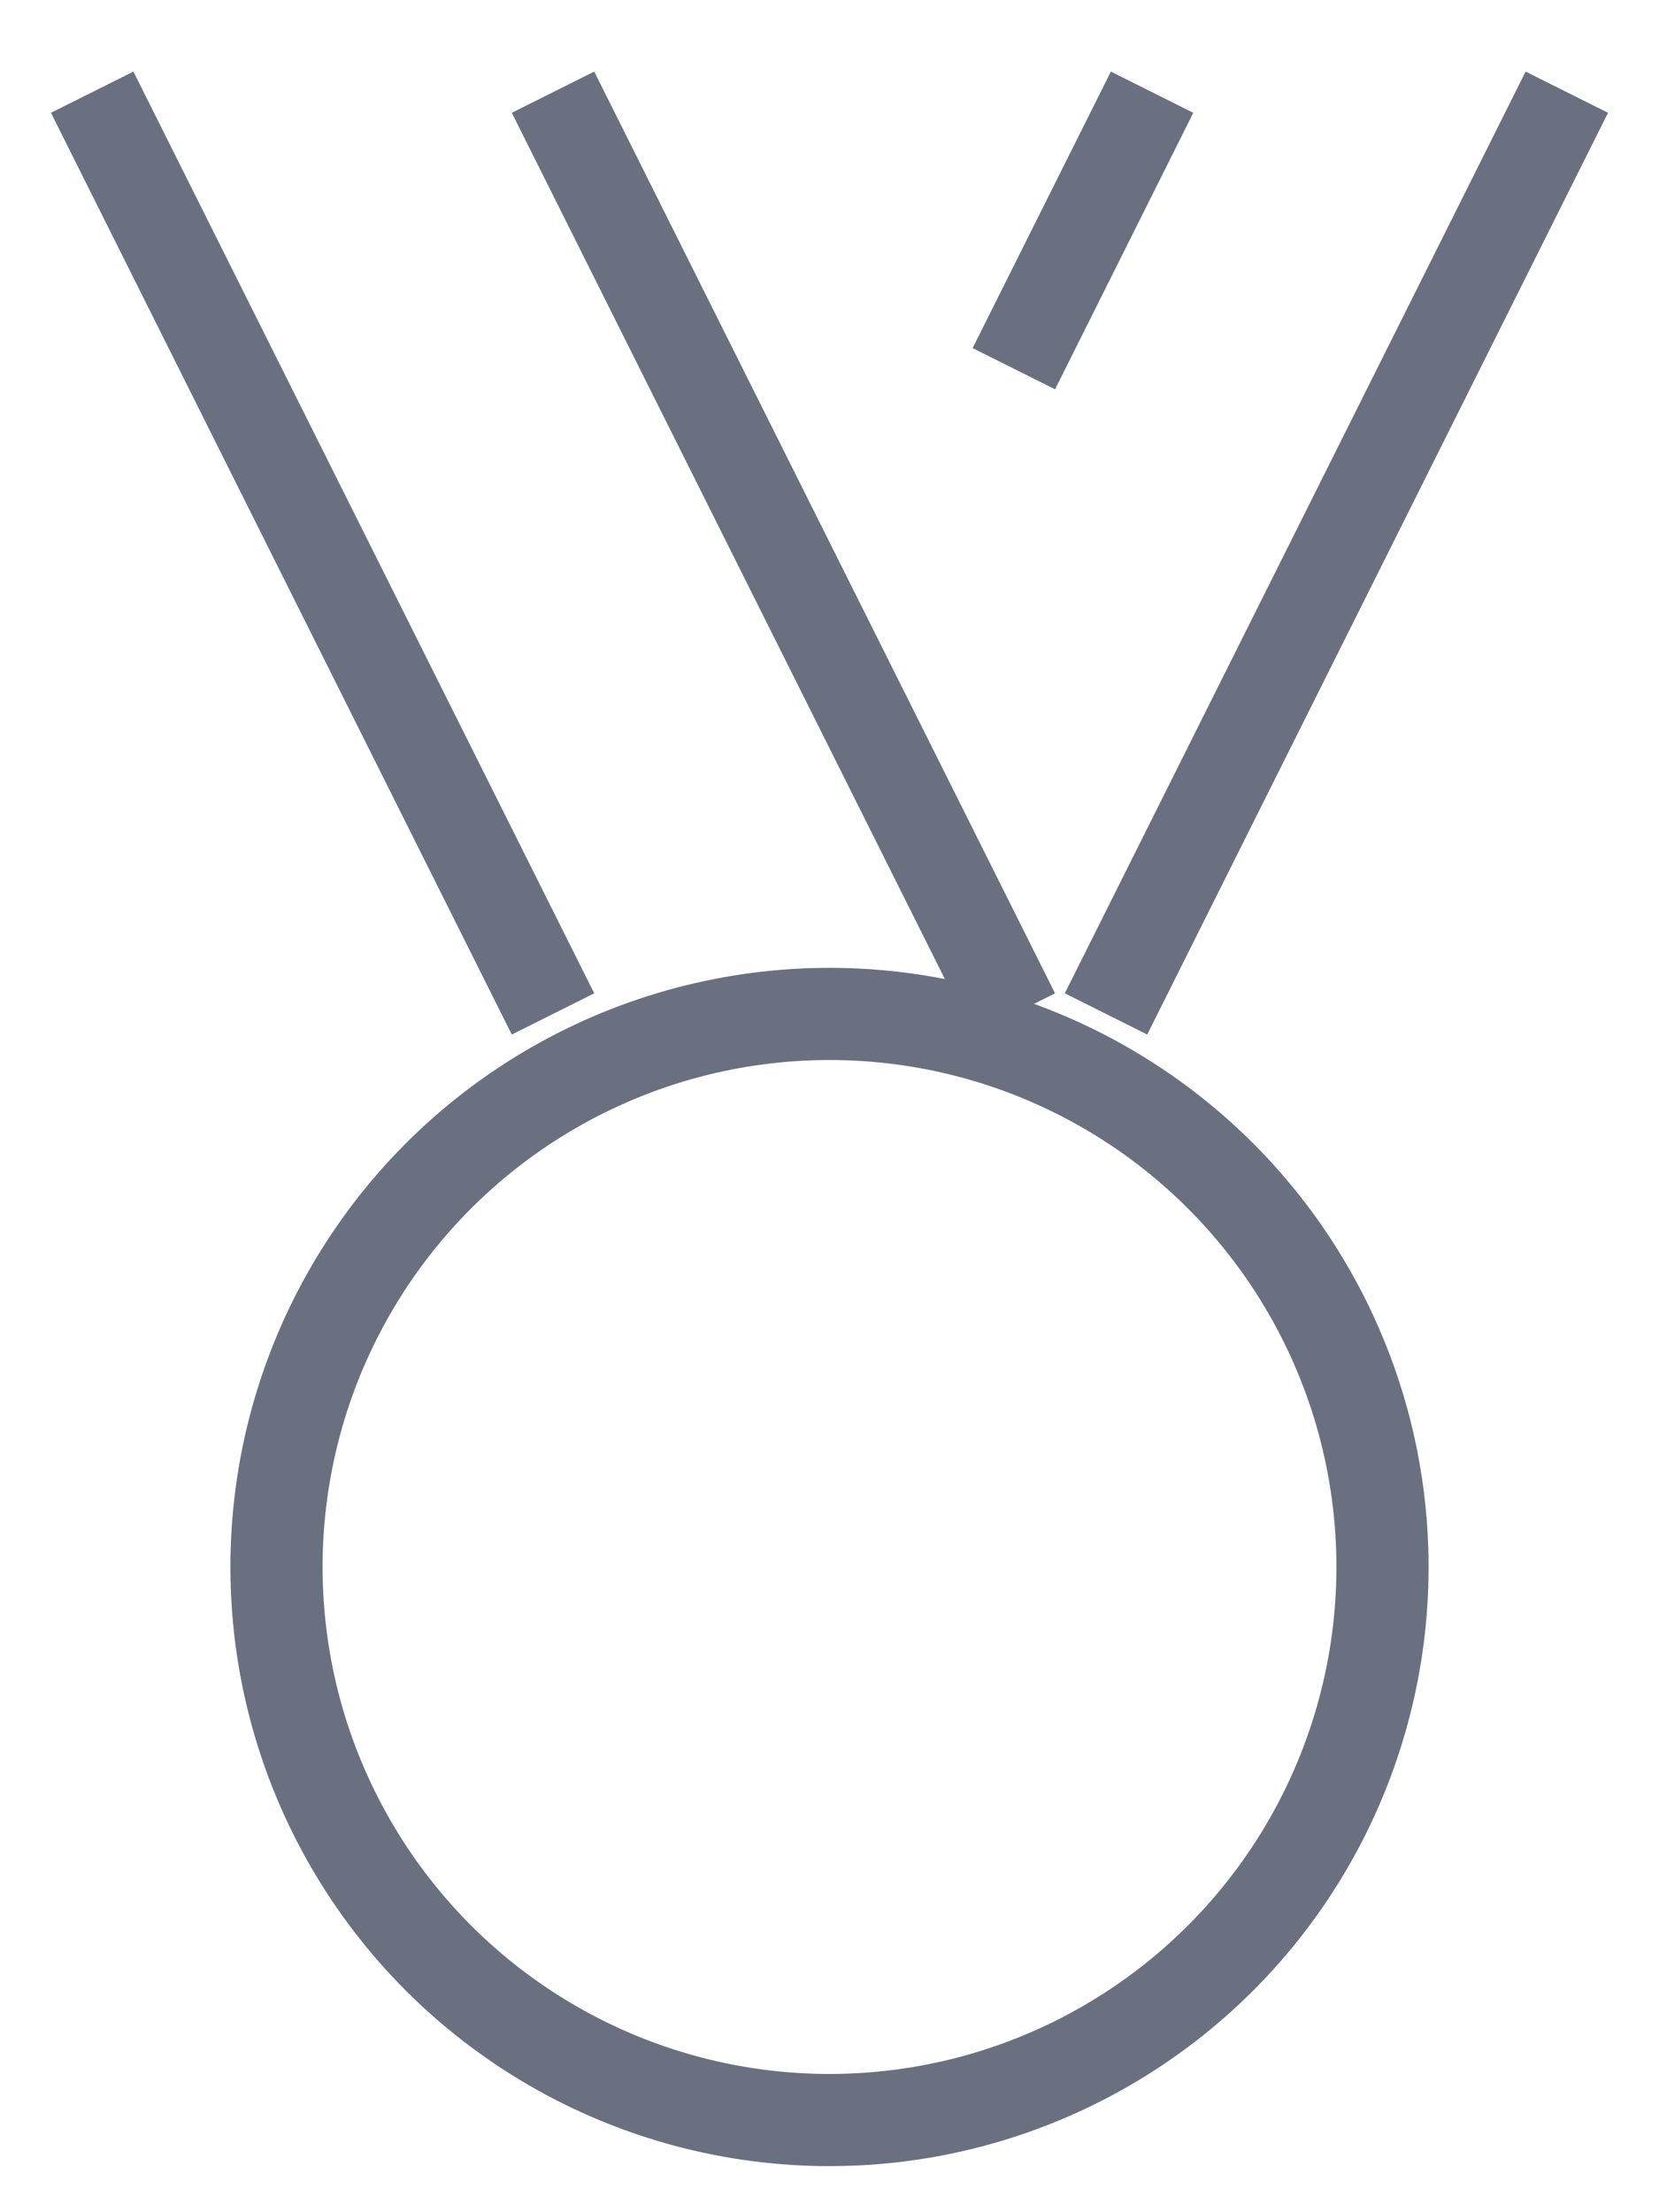 <svg width="18" height="24" viewBox="0 0 18 24" fill="none" xmlns="http://www.w3.org/2000/svg">
<path d="M12 11L17 1M6 11L1 1M11 11L6 1M12.5 1L11 4" stroke="#6A7080" strokeWidth="2" strokeLinecap="round" strokeLinejoin="round"/>
<circle cx="9" cy="17" r="6" stroke="#6A7080" strokeWidth="2" strokeLinecap="round" strokeLinejoin="round"/>
</svg>
